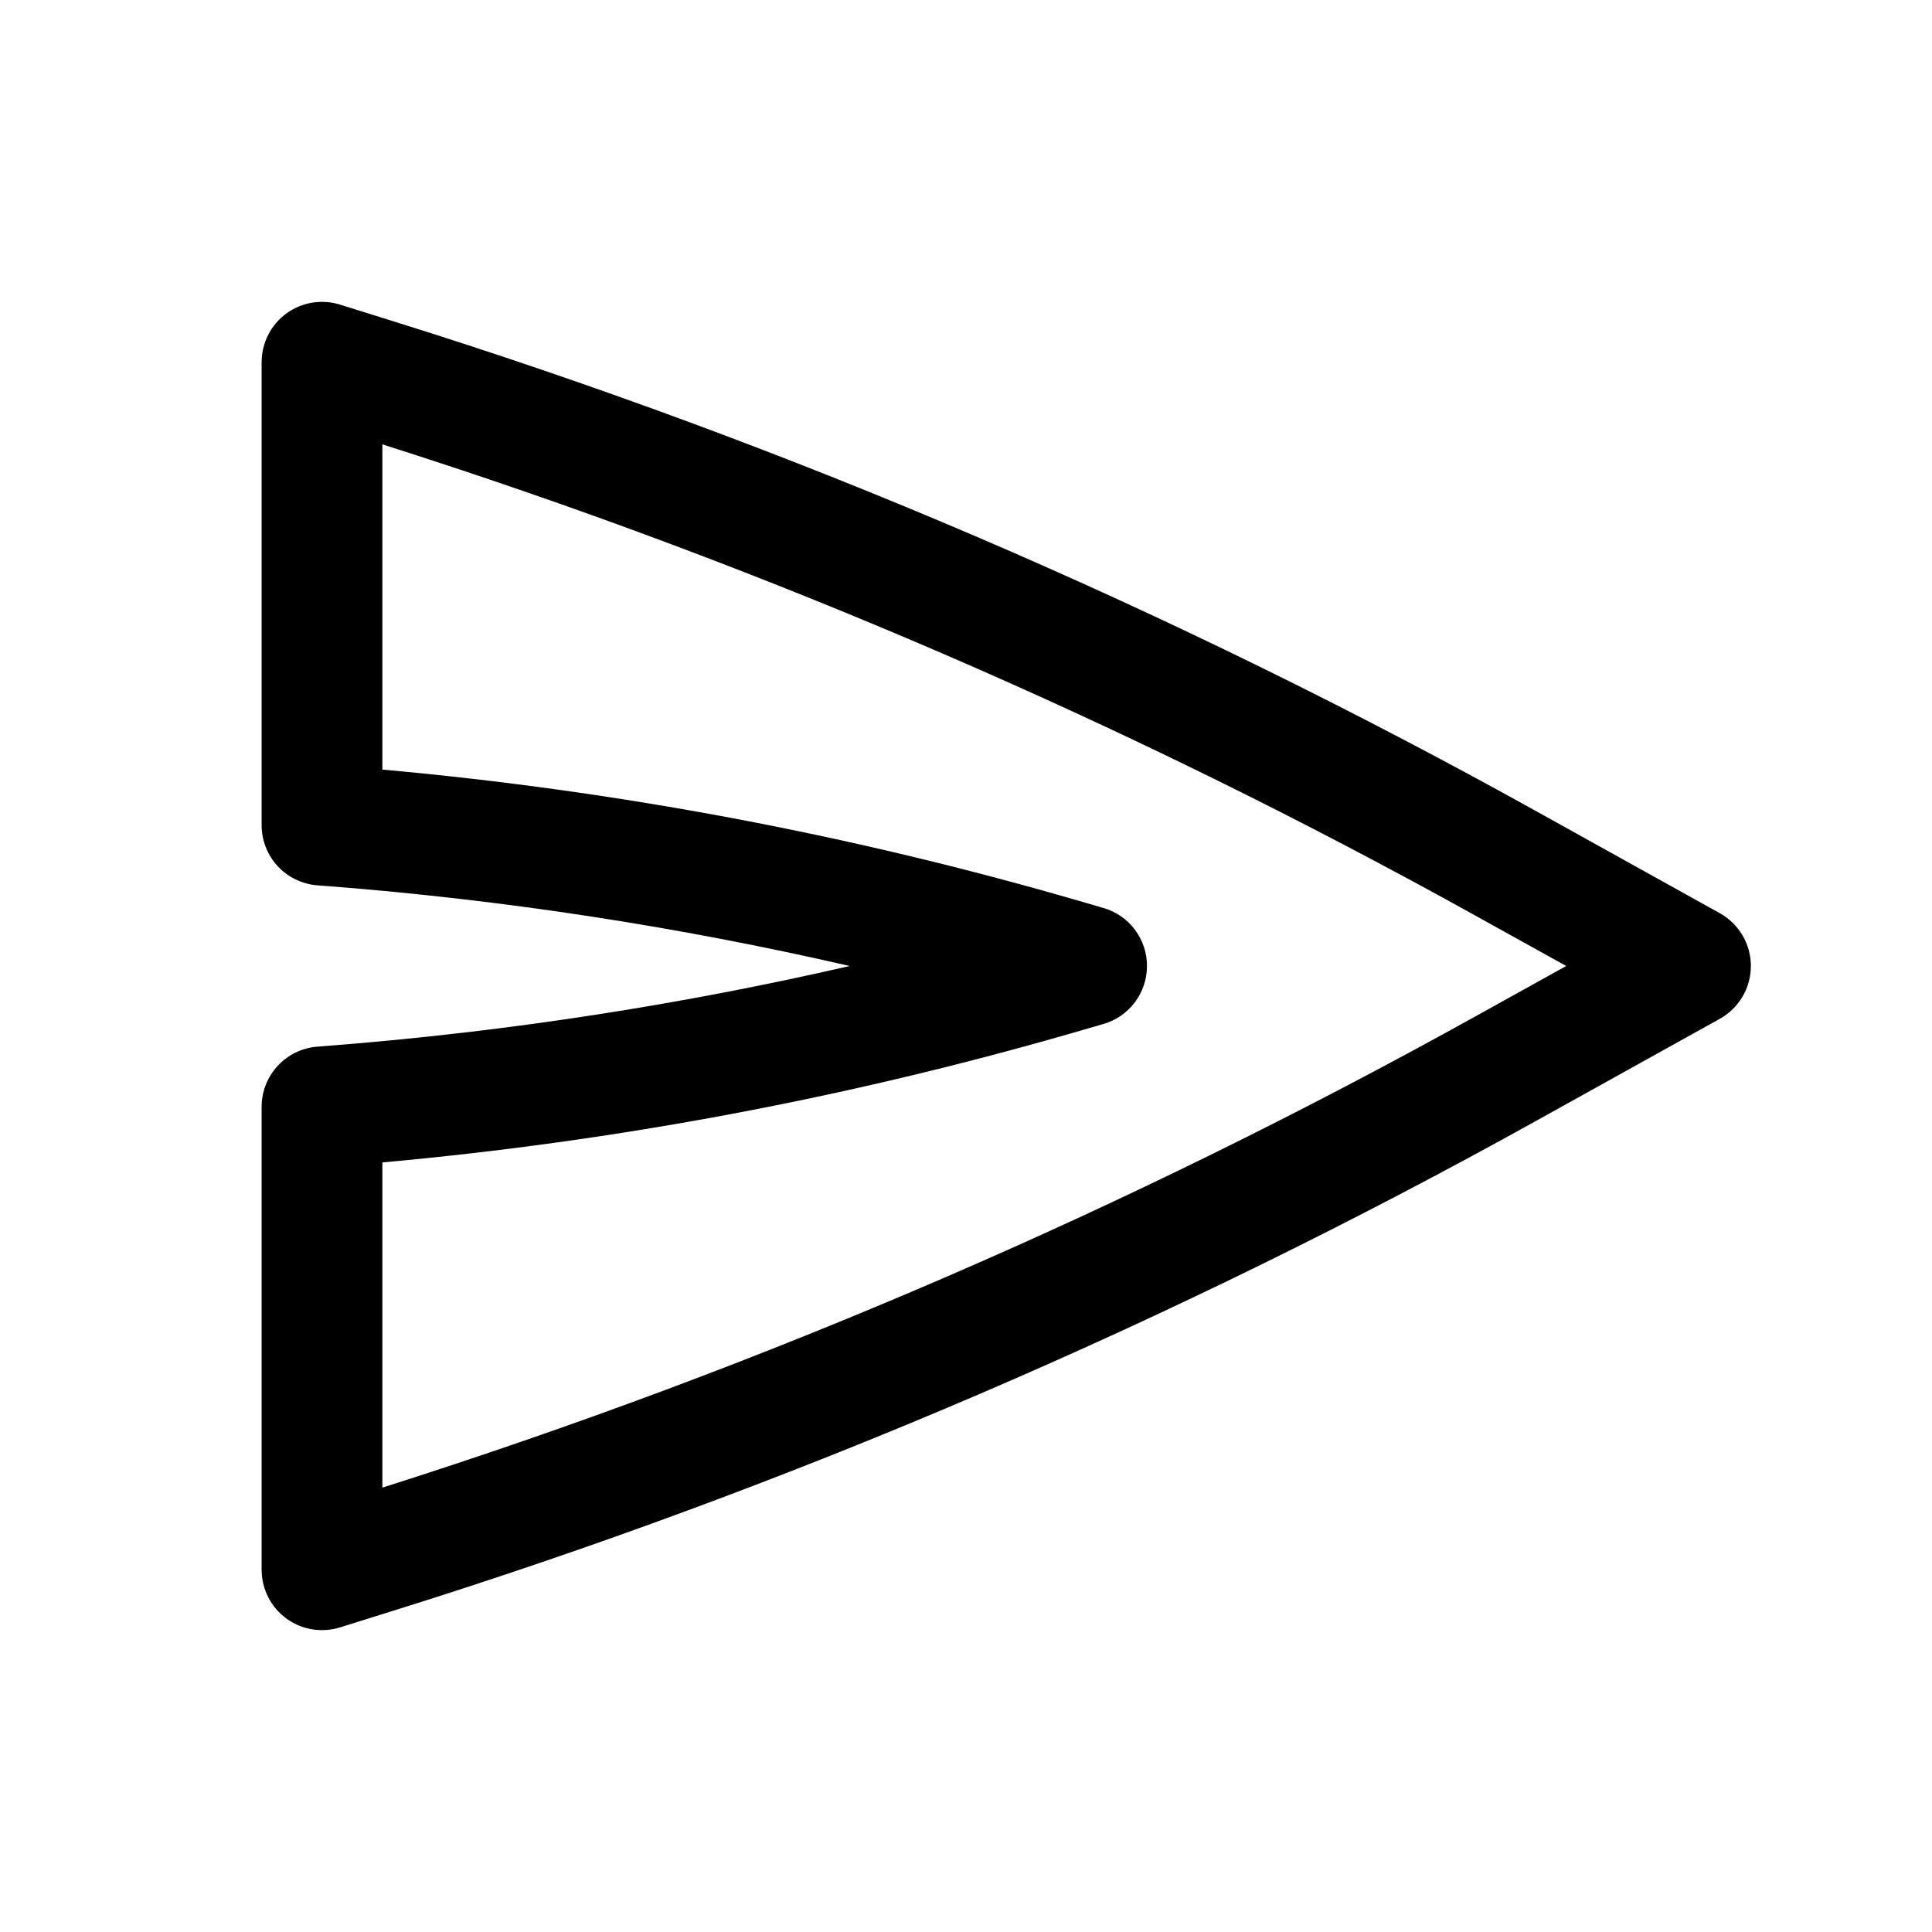 <svg width="24" height="24" viewBox="0 0 24 24" fill="none" xmlns="http://www.w3.org/2000/svg">
<path fill-rule="evenodd" clip-rule="evenodd" d="M21.75 12C21.75 12.134 21.714 12.265 21.646 12.381C21.578 12.496 21.481 12.591 21.364 12.656L19.082 13.924C14.571 16.43 9.815 18.469 4.889 20.008L4.224 20.216C4.112 20.251 3.993 20.259 3.877 20.24C3.76 20.221 3.651 20.174 3.556 20.105C3.461 20.035 3.384 19.944 3.331 19.839C3.278 19.734 3.25 19.618 3.25 19.5V13.75C3.25 13.359 3.55 13.034 3.94 13.002L4.168 12.984C6.318 12.812 8.453 12.483 10.555 12C8.423 11.51 6.258 11.178 4.077 11.008L3.942 10.998C3.754 10.983 3.578 10.898 3.449 10.76C3.321 10.621 3.25 10.439 3.25 10.25V4.5C3.25 4.382 3.278 4.266 3.331 4.161C3.384 4.056 3.461 3.965 3.556 3.895C3.651 3.826 3.76 3.779 3.877 3.76C3.993 3.741 4.112 3.749 4.224 3.784L4.889 3.992C9.815 5.531 14.571 7.57 19.082 10.076L21.364 11.344C21.481 11.409 21.578 11.504 21.646 11.619C21.714 11.735 21.75 11.866 21.75 12ZM19.456 12L18.353 11.388C14.026 8.983 9.469 7.018 4.75 5.52V9.56C7.68 9.824 10.578 10.37 13.404 11.191L13.709 11.28C13.865 11.325 14.002 11.42 14.099 11.55C14.196 11.68 14.249 11.838 14.248 12C14.248 12.163 14.196 12.32 14.098 12.45C14.001 12.58 13.864 12.675 13.708 12.72L13.318 12.833C10.52 13.64 7.651 14.178 4.75 14.44V18.48C9.469 16.982 14.026 15.017 18.353 12.612L19.456 12Z" fill="black"/>
</svg>
